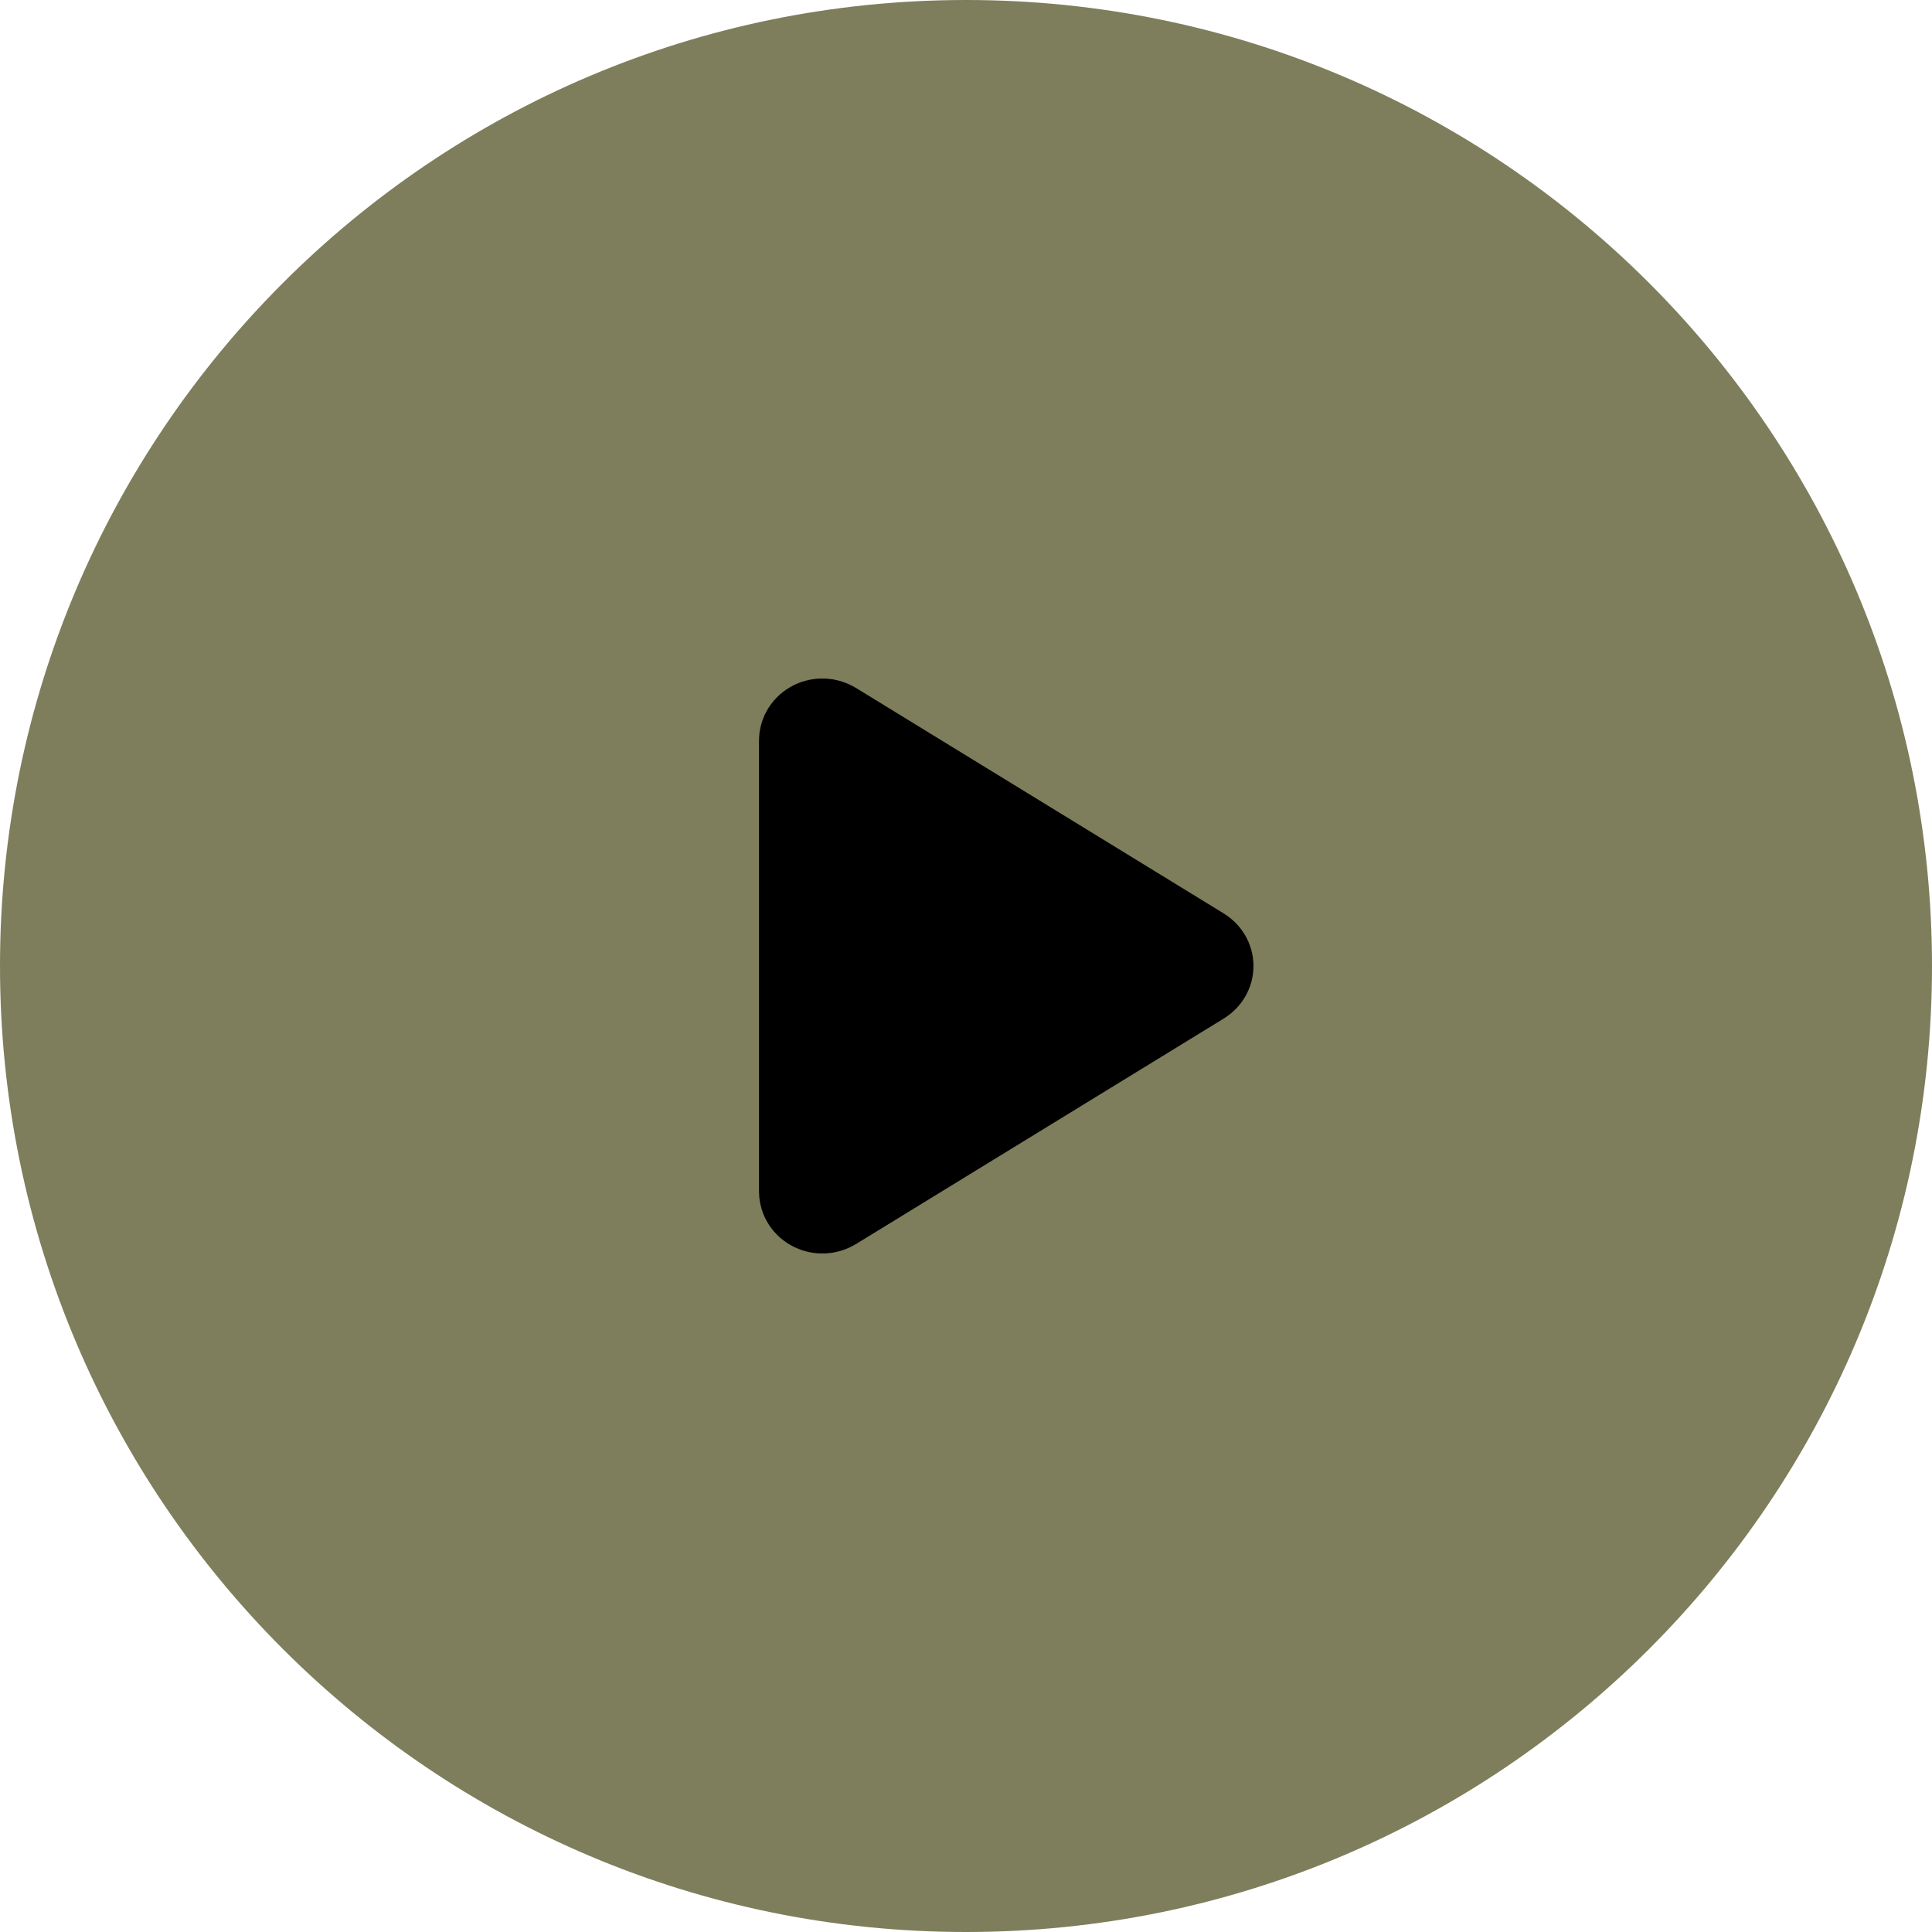 <svg width="42" height="42" viewBox="0 0 42 42" fill="none" xmlns="http://www.w3.org/2000/svg">
<g filter="url(#filter0_b_1334_9668)">
<path d="M21 42C9.402 42 0 32.598 0 21C0 9.402 9.402 0 21 0C32.598 0 42 9.402 42 21C42 32.598 32.598 42 21 42Z" fill="#7E7E5C"/>
</g>
<rect x="4" y="4" width="34" height="34" rx="8" fill="#7E7E5C"/>
<path d="M26.082 21.289L18.086 26.192C18.029 26.227 17.963 26.247 17.895 26.25C17.827 26.253 17.759 26.238 17.699 26.209C17.639 26.179 17.589 26.135 17.554 26.081C17.519 26.028 17.5 25.966 17.5 25.903V16.097C17.5 16.034 17.519 15.972 17.554 15.919C17.589 15.865 17.639 15.821 17.699 15.791C17.759 15.761 17.827 15.747 17.895 15.75C17.963 15.753 18.029 15.773 18.086 15.808L26.082 20.711C26.134 20.743 26.176 20.786 26.205 20.836C26.235 20.887 26.25 20.943 26.25 21C26.25 21.057 26.235 21.113 26.205 21.164C26.176 21.214 26.134 21.257 26.082 21.289Z" fill="black" stroke="black" stroke-width="2"/>
<defs>
<filter id="filter0_b_1334_9668" x="-16" y="-16" width="74" height="74" filterUnits="userSpaceOnUse" color-interpolation-filters="sRGB">
<feFlood flood-opacity="0" result="BackgroundImageFix"/>
<feGaussianBlur in="BackgroundImageFix" stdDeviation="8"/>
<feComposite in2="SourceAlpha" operator="in" result="effect1_backgroundBlur_1334_9668"/>
<feBlend mode="normal" in="SourceGraphic" in2="effect1_backgroundBlur_1334_9668" result="shape"/>
</filter>
</defs>
</svg>
